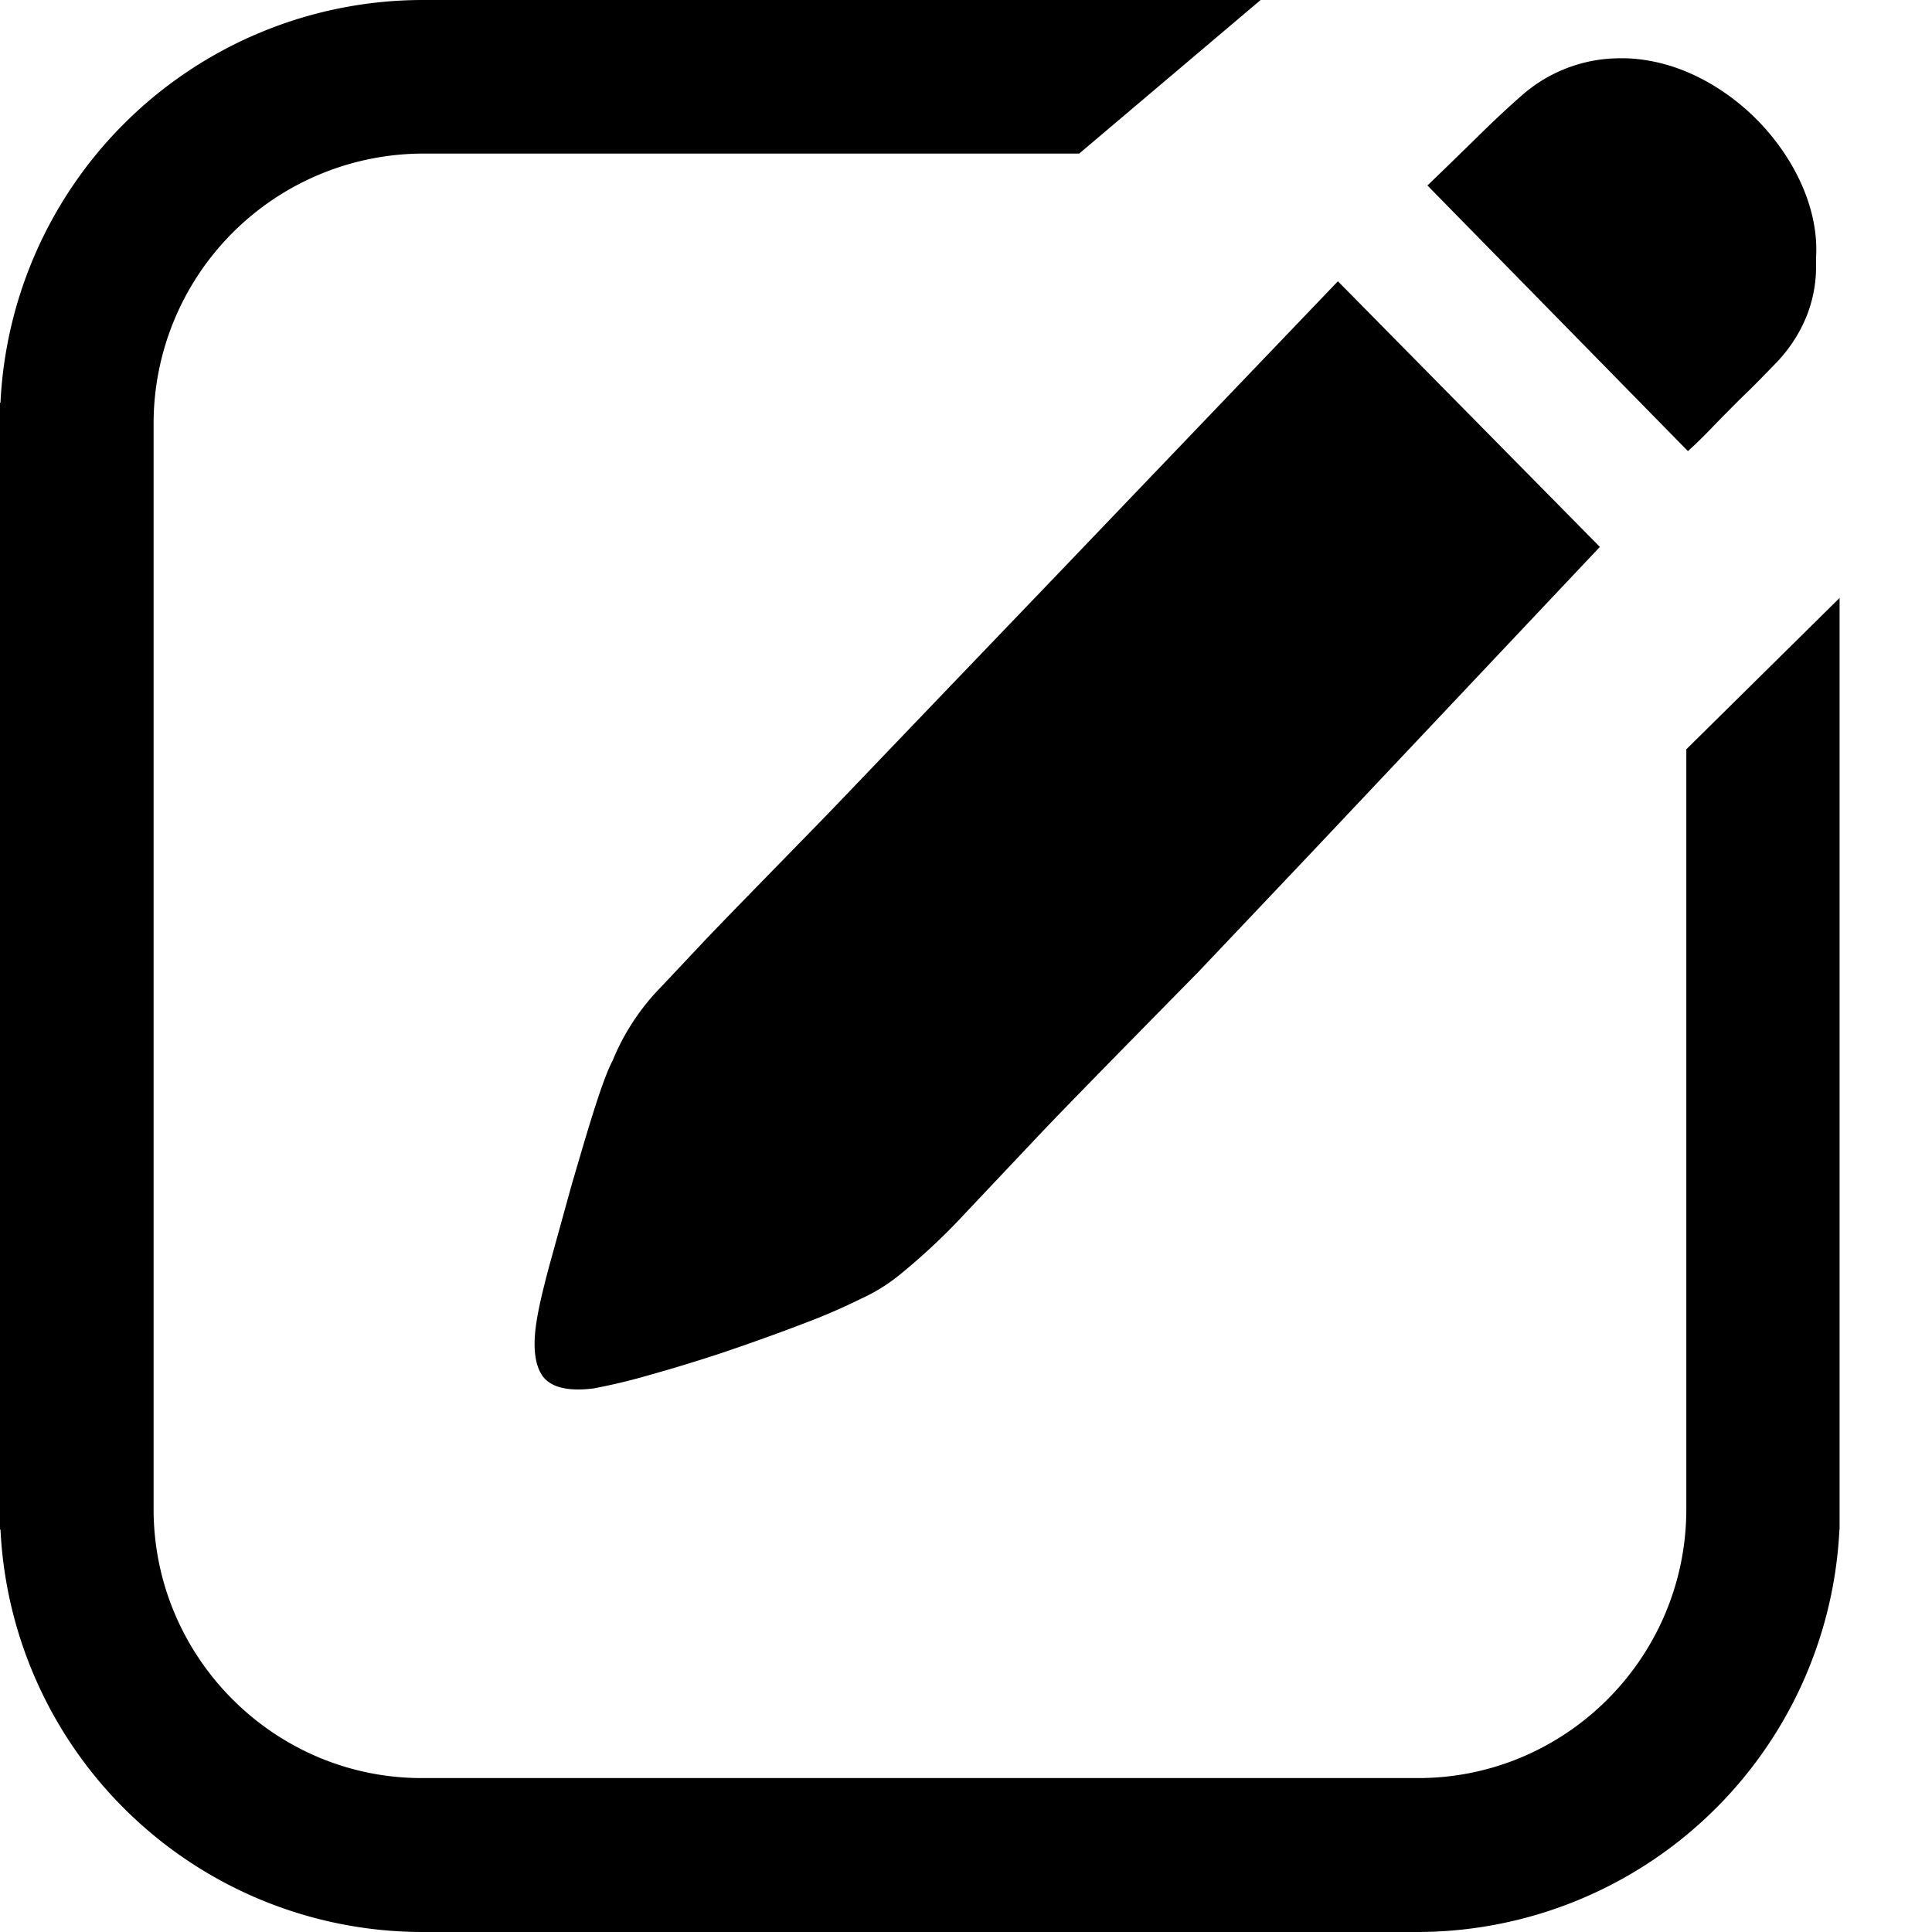 <?xml version="1.0" standalone="no"?><!DOCTYPE svg PUBLIC "-//W3C//DTD SVG 1.1//EN" "http://www.w3.org/Graphics/SVG/1.1/DTD/svg11.dtd"><svg t="1591256591649" class="icon" viewBox="0 0 1024 1024" version="1.1" xmlns="http://www.w3.org/2000/svg" p-id="2778" xmlns:xlink="http://www.w3.org/1999/xlink" width="200" height="200"><defs><style type="text/css"></style></defs><path d="M974.933 810.667A224.171 224.171 0 0 1 751.616 1024H223.573A224.085 224.085 0 0 1 0.256 810.667H0V213.419h0.256A224.171 224.171 0 0 1 223.573 0h444.587L571.989 81.408H223.573A143.104 143.104 0 0 0 81.408 224.256v575.573c0 78.592 63.915 142.592 142.165 142.592h528.043c78.421 0 142.165-64 142.165-142.507v-402.773l81.237-80.213V810.667h-0.085z m-280.747-357.803l-58.965 62.208c-19.627 19.968-68.949 70.059-84.651 86.699l-38.912 41.216a337.408 337.408 0 0 1-35.243 33.024c-6.4 5.12-12.971 9.131-19.968 12.288a319.403 319.403 0 0 1-30.123 13.056c-13.312 5.12-27.136 10.069-41.643 15.019-14.507 4.864-28.16 8.96-41.216 12.629a308.053 308.053 0 0 1-29.013 6.912c-13.312 1.621-22.016-0.512-26.539-6.144-4.352-5.717-5.632-15.275-3.669-28.416 1.024-7.168 3.413-17.579 7.083-31.147l11.691-42.325c4.267-14.507 8.192-28.075 12.117-40.363 3.925-12.288 7.083-20.736 9.557-25.344a121.515 121.515 0 0 1 25.856-39.253l20.565-21.845c10.752-11.605 56.064-57.6 72.277-74.496l53.76-56.149 59.648-62.208L709.12 149.077l138.837 140.8-153.771 162.987z m249.003-262.4c-7.339 7.595-13.824 14.336-19.797 19.968a1392.64 1392.64 0 0 0-15.104 15.275c-4.864 5.12-9.387 9.557-13.653 13.397l-138.069-140.8c7.339-6.997 16.043-15.531 26.112-25.344 9.984-9.899 18.432-17.664 25.173-23.467a78.677 78.677 0 0 1 51.541-18.603h2.219a82.859 82.859 0 0 1 13.312 1.451h-0.427 0.427c18.603 3.413 38.059 13.483 54.613 29.44 9.131 8.875 16.555 18.944 21.931 29.013 8.107 15.104 11.947 30.976 11.093 45.312v5.376a70.997 70.997 0 0 1-4.608 25.003 76.459 76.459 0 0 1-14.763 23.893z" p-id="2779"></path></svg>